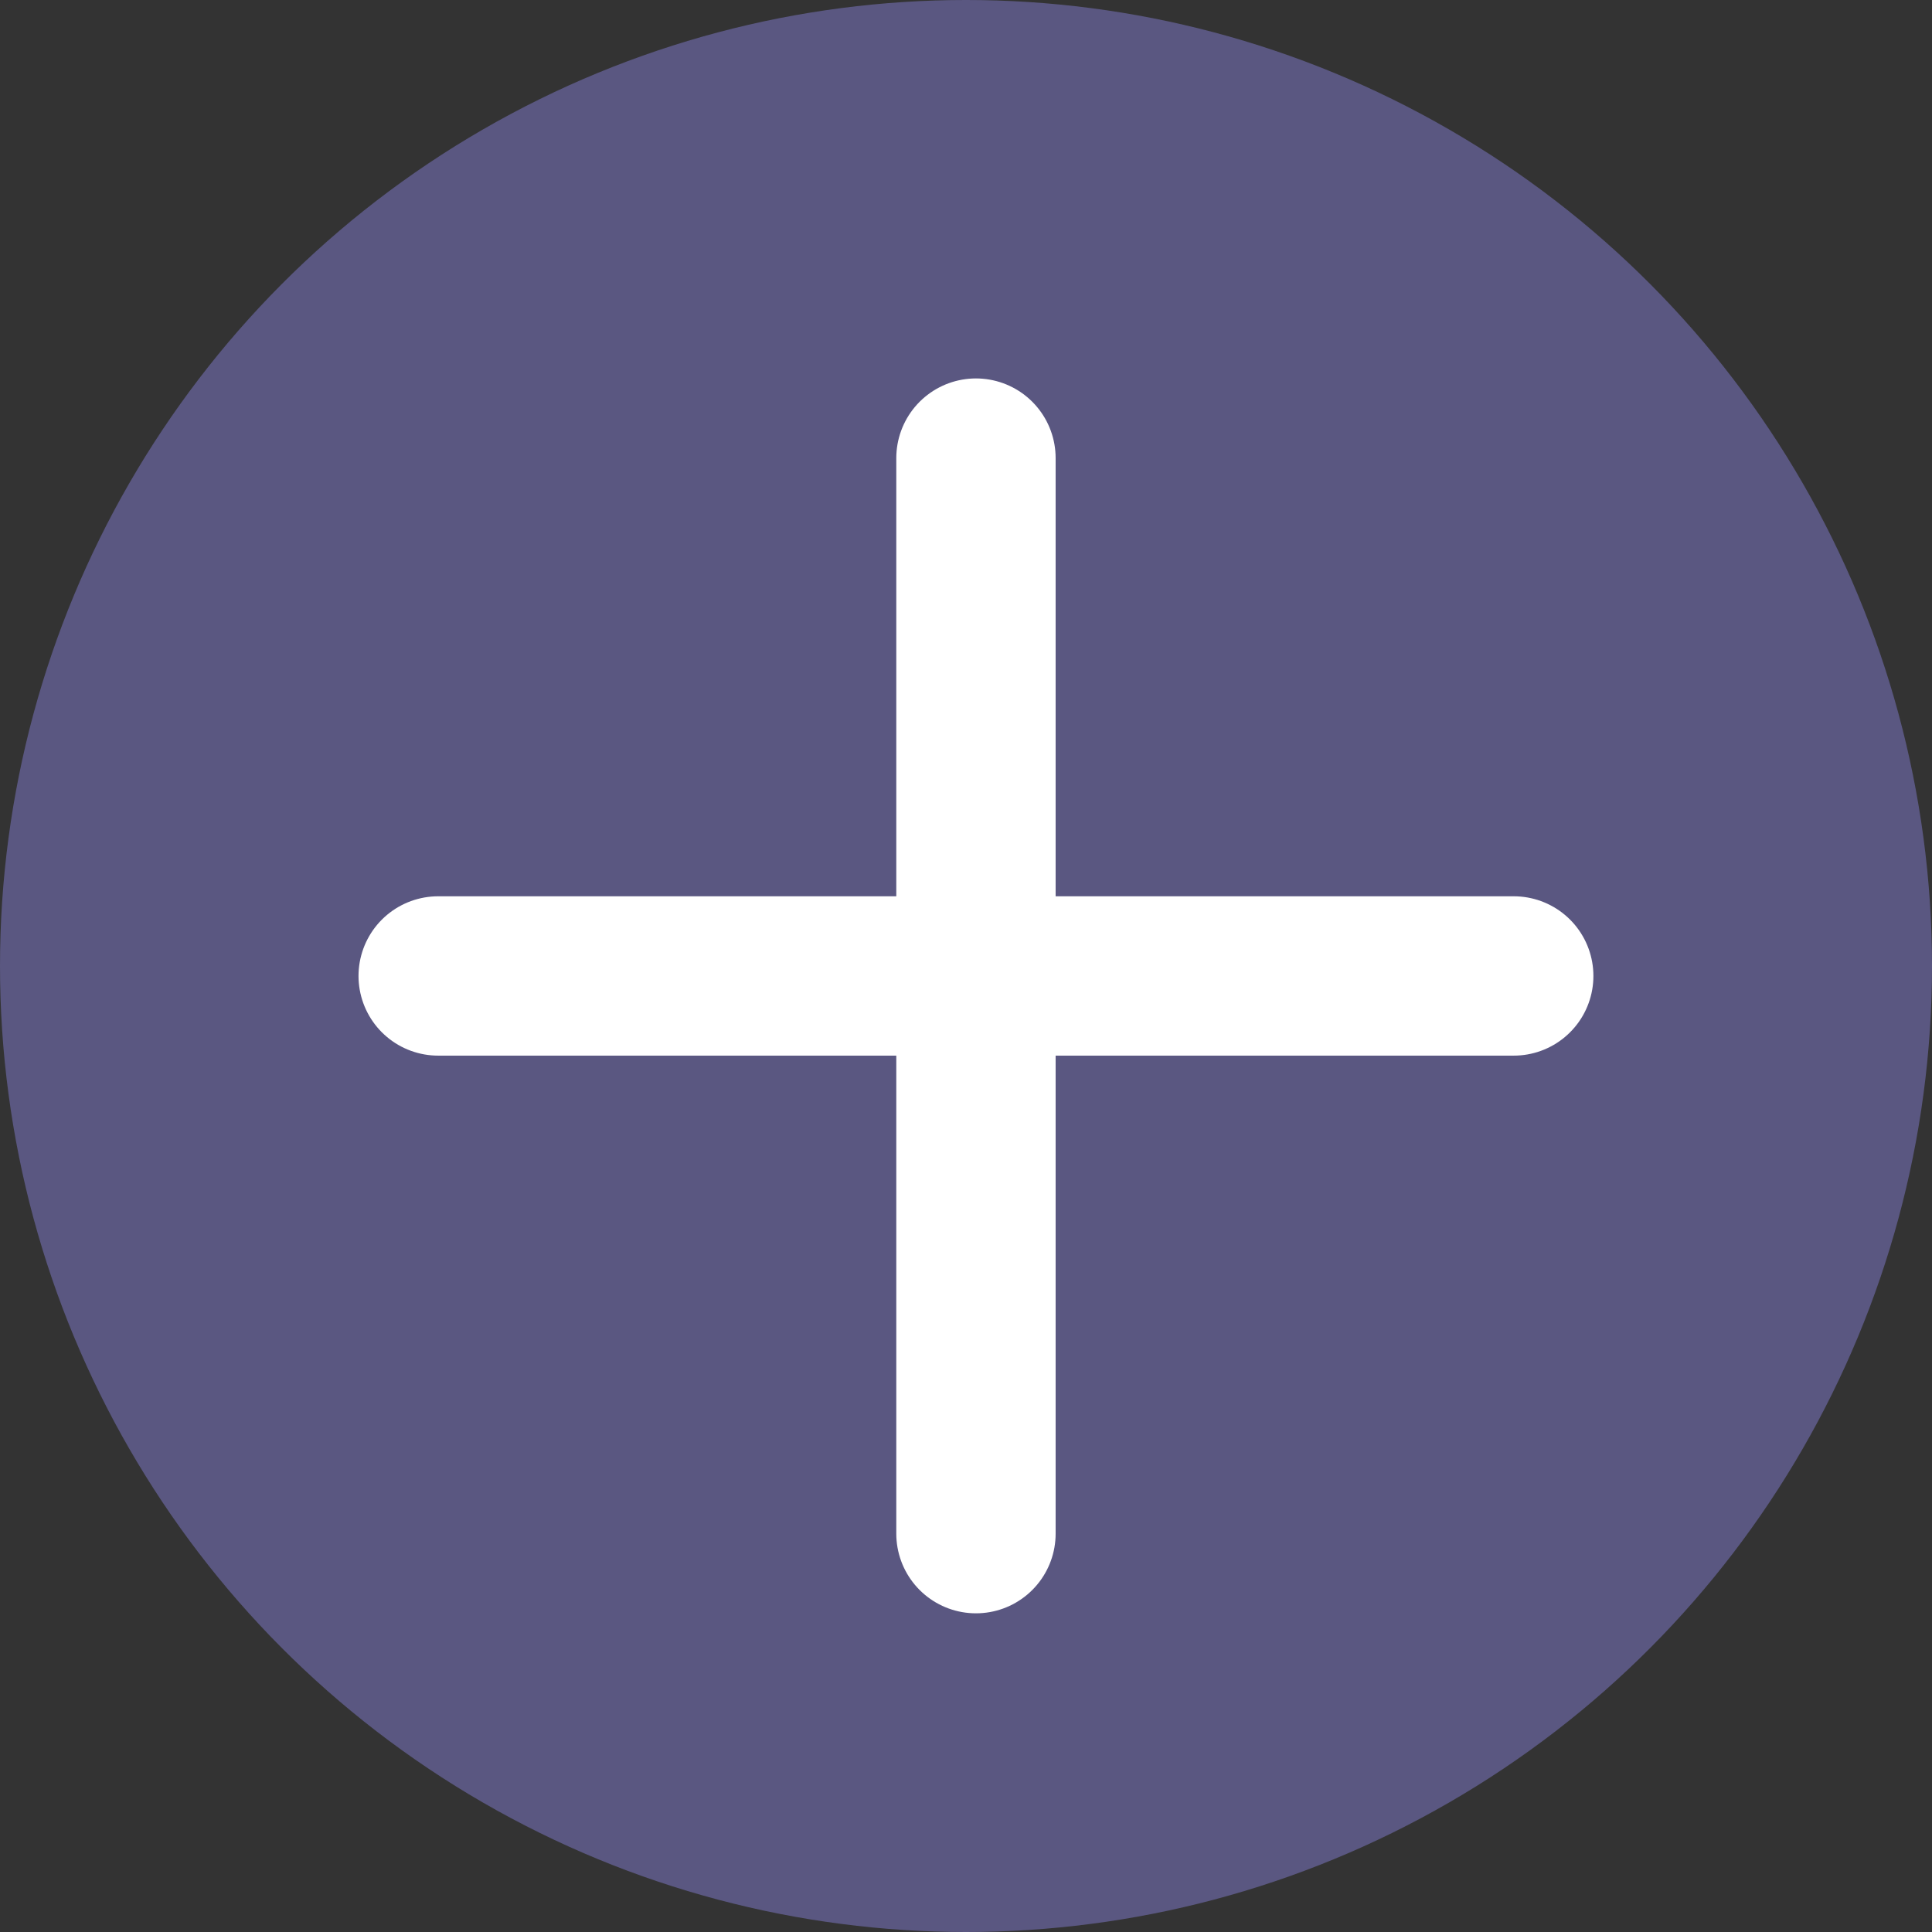 <svg width="97" height="97" viewBox="0 0 97 97" fill="none" xmlns="http://www.w3.org/2000/svg">
<rect x="0" y="0" width="97" height="97" fill="#333333" stroke="none"/>
<circle cx="48.5" cy="48.5" r="48.5" fill="#5A5781"/>
<path d="M49 23L49 77" stroke="white" stroke-width="8" stroke-linecap="round"/>
<path d="M76 49L22 49" stroke="white" stroke-width="8" stroke-linecap="round"/>
</svg>

